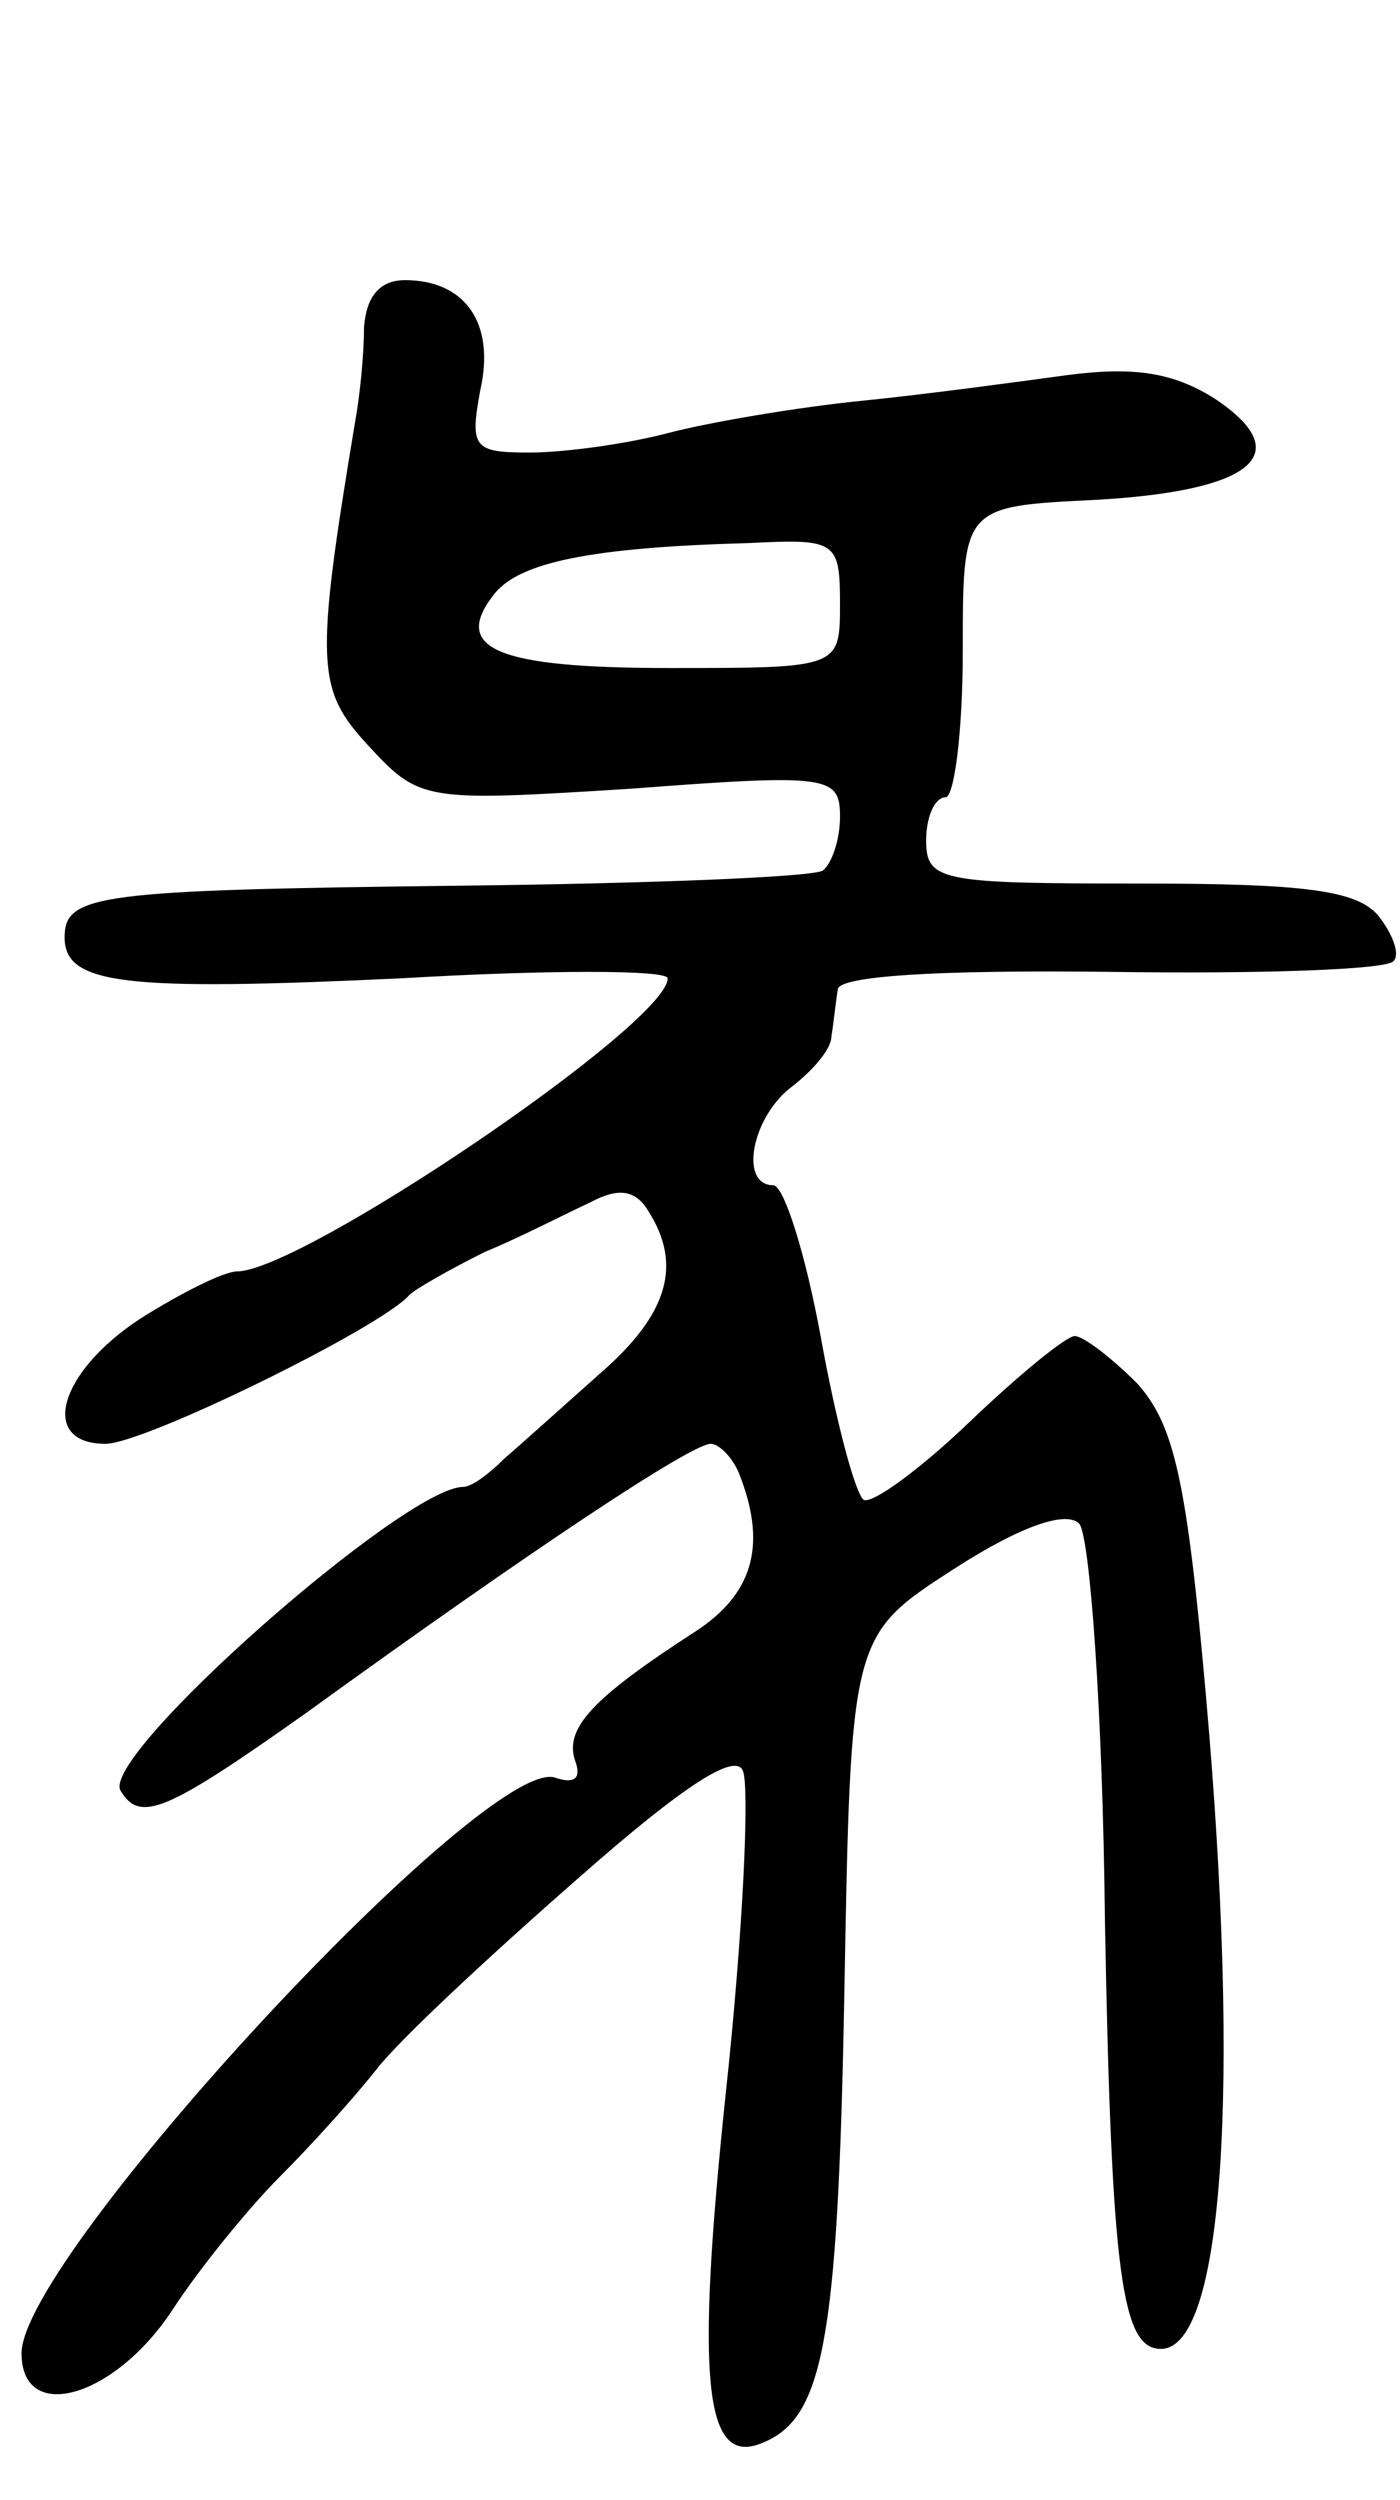 <svg version="1.0" xmlns="http://www.w3.org/2000/svg"
 width="65pt" height="116pt" viewBox="0 0 65 116"
 preserveAspectRatio="xMidYMid meet">
<g transform="translate(0,116) scale(0.1,-0.1)"
fill="#000000" stroke="none">
<path d="M169 1008 c0 -13 -2 -32 -4 -43 -19 -114 -18 -125 6 -151 24 -26 26
-26 122 -20 92 7 97 6 97 -13 0 -11 -4 -22 -8 -25 -5 -3 -80 -6 -168 -7 -169
-2 -184 -4 -184 -24 0 -22 28 -25 156 -19 68 4 124 4 124 0 0 -21 -170 -136
-200 -136 -6 0 -26 -10 -45 -22 -38 -25 -47 -58 -16 -58 18 0 128 54 141 69 3
3 19 12 35 20 17 7 38 18 49 23 13 7 21 6 27 -4 16 -25 9 -48 -22 -75 -18 -16
-38 -34 -45 -40 -7 -7 -15 -13 -19 -13 -27 0 -169 -125 -159 -141 9 -15 21
-10 86 36 105 76 179 125 188 125 4 0 11 -7 14 -16 12 -32 5 -54 -21 -71 -48
-31 -61 -45 -56 -60 3 -8 0 -11 -9 -8 -31 12 -248 -222 -248 -267 0 -33 43
-21 70 20 13 20 36 48 50 62 14 14 34 36 45 50 11 14 53 53 93 88 51 45 74 59
77 50 3 -8 0 -75 -8 -149 -14 -133 -10 -173 16 -163 29 11 36 45 39 208 3 167
3 167 51 198 31 20 52 27 58 21 5 -5 11 -88 12 -184 3 -166 8 -199 26 -199 29
0 37 121 21 302 -9 102 -15 127 -32 146 -12 12 -25 22 -29 22 -4 0 -26 -18
-49 -40 -23 -22 -45 -38 -49 -36 -4 3 -13 37 -20 76 -7 38 -17 70 -22 70 -16
0 -10 32 9 46 9 7 18 17 18 23 1 6 2 16 3 22 1 6 45 9 127 8 69 -1 128 1 131
5 3 3 0 12 -7 21 -10 12 -35 15 -111 15 -92 0 -99 1 -99 20 0 11 4 20 9 20 4
0 8 30 8 68 0 67 0 67 61 70 73 4 95 21 56 47 -19 12 -37 15 -68 11 -22 -3
-66 -9 -96 -12 -30 -3 -71 -10 -90 -15 -19 -5 -48 -9 -64 -9 -26 0 -28 2 -23
29 7 31 -7 51 -35 51 -12 0 -18 -8 -19 -22z m221 -128 c0 -30 0 -30 -79 -30
-81 0 -102 9 -81 35 12 14 44 21 118 23 40 2 42 1 42 -28z"/>
</g>
</svg>
